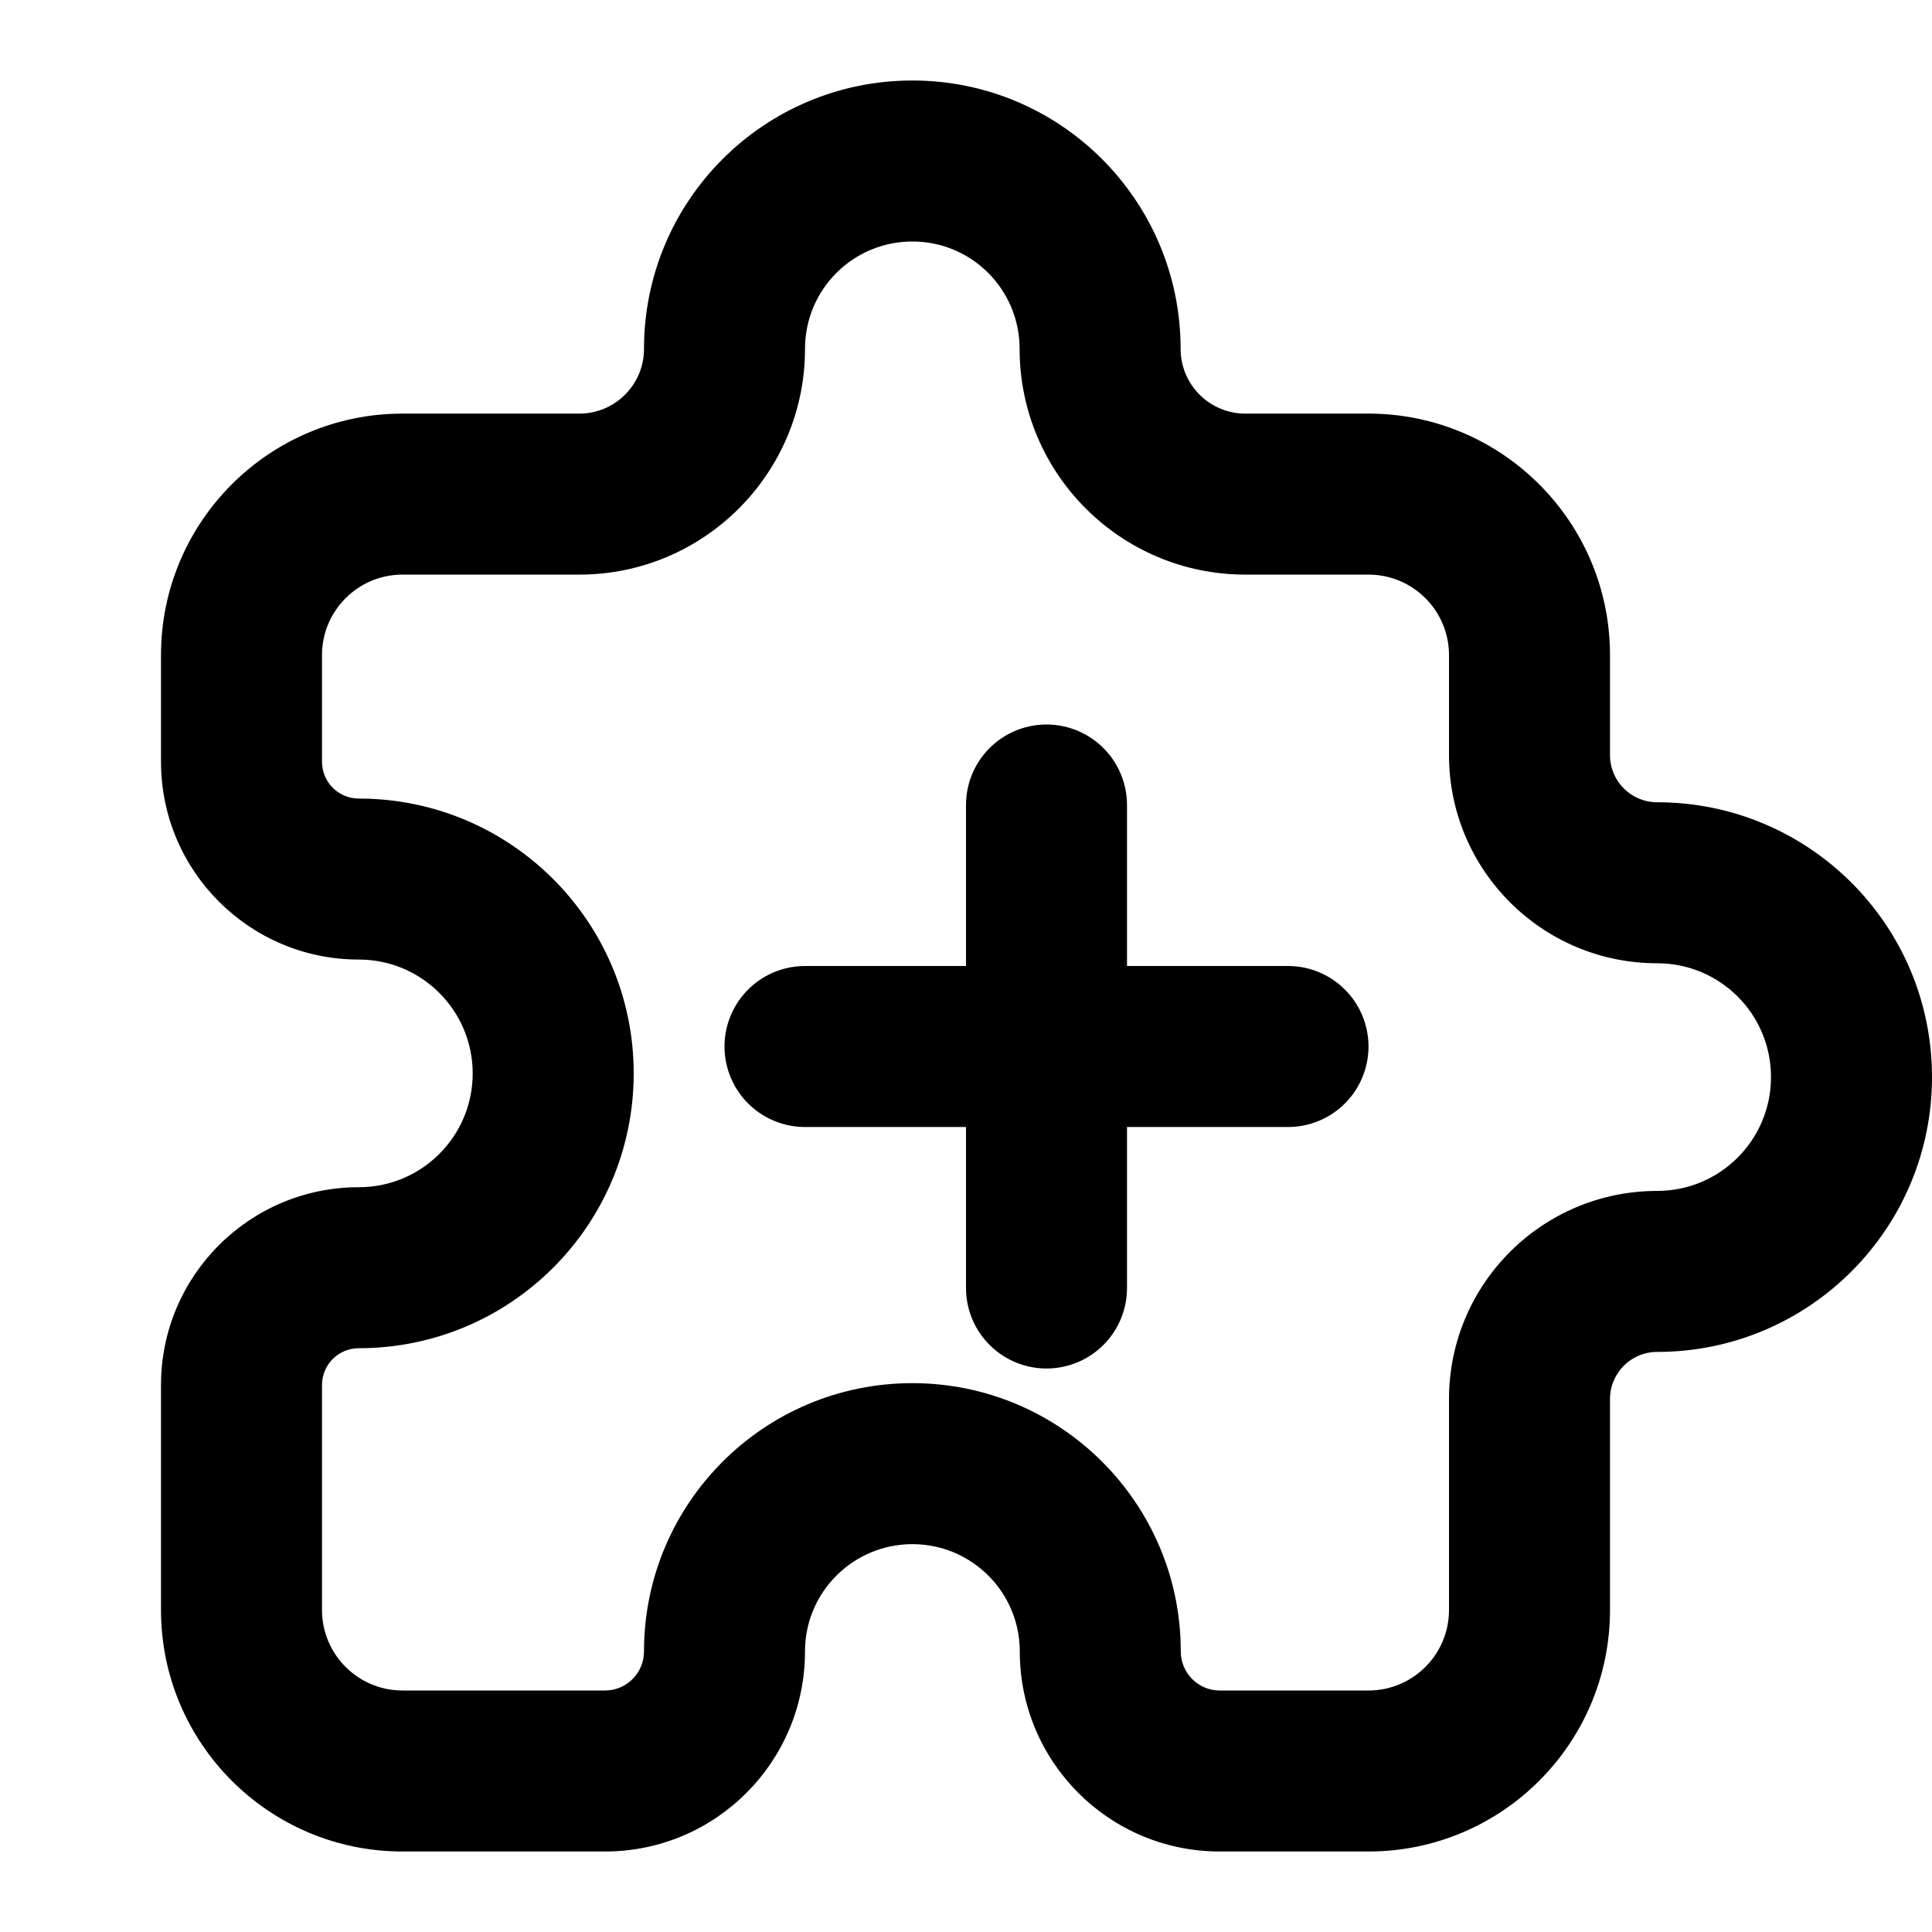 <svg width="12" height="12" viewBox="0 0 12 12" fill="none" xmlns="http://www.w3.org/2000/svg">
<path d="M5.667 0.5C4.746 0.5 4 1.246 4 2.167H5C5 1.798 5.298 1.5 5.667 1.5V0.5ZM7.333 2.167C7.333 1.246 6.587 0.5 5.667 0.5V1.5C6.035 1.5 6.333 1.798 6.333 2.167H7.333ZM8.5 2.569H7.735V3.569H8.5V2.569ZM10 4.69V4.069H9V4.69H10ZM12 6.69C12 5.747 11.236 4.983 10.293 4.983V5.983C10.684 5.983 11 6.299 11 6.69H12ZM10.293 8.397C11.236 8.397 12 7.632 12 6.69H11C11 7.08 10.684 7.397 10.293 7.397V8.397ZM10 10V8.69H9V10H10ZM7.576 11.5H8.5V10.5H7.576V11.5ZM5.667 9.591C6.035 9.591 6.334 9.889 6.334 10.257H7.334C7.334 9.337 6.587 8.591 5.667 8.591V9.591ZM5 10.257C5 9.889 5.299 9.591 5.667 9.591V8.591C4.746 8.591 4 9.337 4 10.257H5ZM2.5 11.5H3.758V10.5H2.5V11.5ZM1 8.603V10H2V8.603H1ZM2.936 6.667C2.936 7.058 2.619 7.374 2.229 7.374V8.374C3.171 8.374 3.936 7.61 3.936 6.667H2.936ZM2.229 5.96C2.619 5.96 2.936 6.277 2.936 6.667H3.936C3.936 5.724 3.171 4.96 2.229 4.96V5.96ZM1 4.069V4.731H2V4.069H1ZM3.598 2.569H2.5V3.569H3.598V2.569ZM3.598 3.569C4.372 3.569 5 2.941 5 2.167H4C4 2.389 3.82 2.569 3.598 2.569V3.569ZM2 8.603C2 8.476 2.102 8.374 2.229 8.374V7.374C1.55 7.374 1 7.924 1 8.603H2ZM2 4.069C2 3.793 2.224 3.569 2.5 3.569V2.569C1.672 2.569 1 3.241 1 4.069H2ZM7.576 10.5C7.442 10.5 7.334 10.391 7.334 10.257H6.334C6.334 10.944 6.89 11.5 7.576 11.5V10.5ZM2.229 4.96C2.102 4.96 2 4.858 2 4.731H1C1 5.41 1.55 5.96 2.229 5.96V4.96ZM9 10C9 10.276 8.776 10.5 8.5 10.5V11.5C9.328 11.5 10 10.828 10 10H9ZM2.5 10.5C2.224 10.5 2 10.276 2 10H1C1 10.828 1.672 11.5 2.5 11.5V10.5ZM9 4.69C9 5.404 9.579 5.983 10.293 5.983V4.983C10.131 4.983 10 4.852 10 4.69H9ZM10.293 7.397C9.579 7.397 9 7.976 9 8.69H10C10 8.528 10.131 8.397 10.293 8.397V7.397ZM4 10.257C4 10.391 3.892 10.5 3.758 10.5V11.5C4.444 11.5 5 10.944 5 10.257H4ZM8.5 3.569C8.776 3.569 9 3.793 9 4.069H10C10 3.241 9.328 2.569 8.5 2.569V3.569ZM6.333 2.167C6.333 2.941 6.961 3.569 7.735 3.569V2.569C7.513 2.569 7.333 2.389 7.333 2.167H6.333Z" fill="black"/>
<path d="M6.5 5L6.5 8" stroke="black" stroke-linecap="round"/>
<path d="M5 6.5L8 6.5" stroke="black" stroke-linecap="round"/>
</svg>
